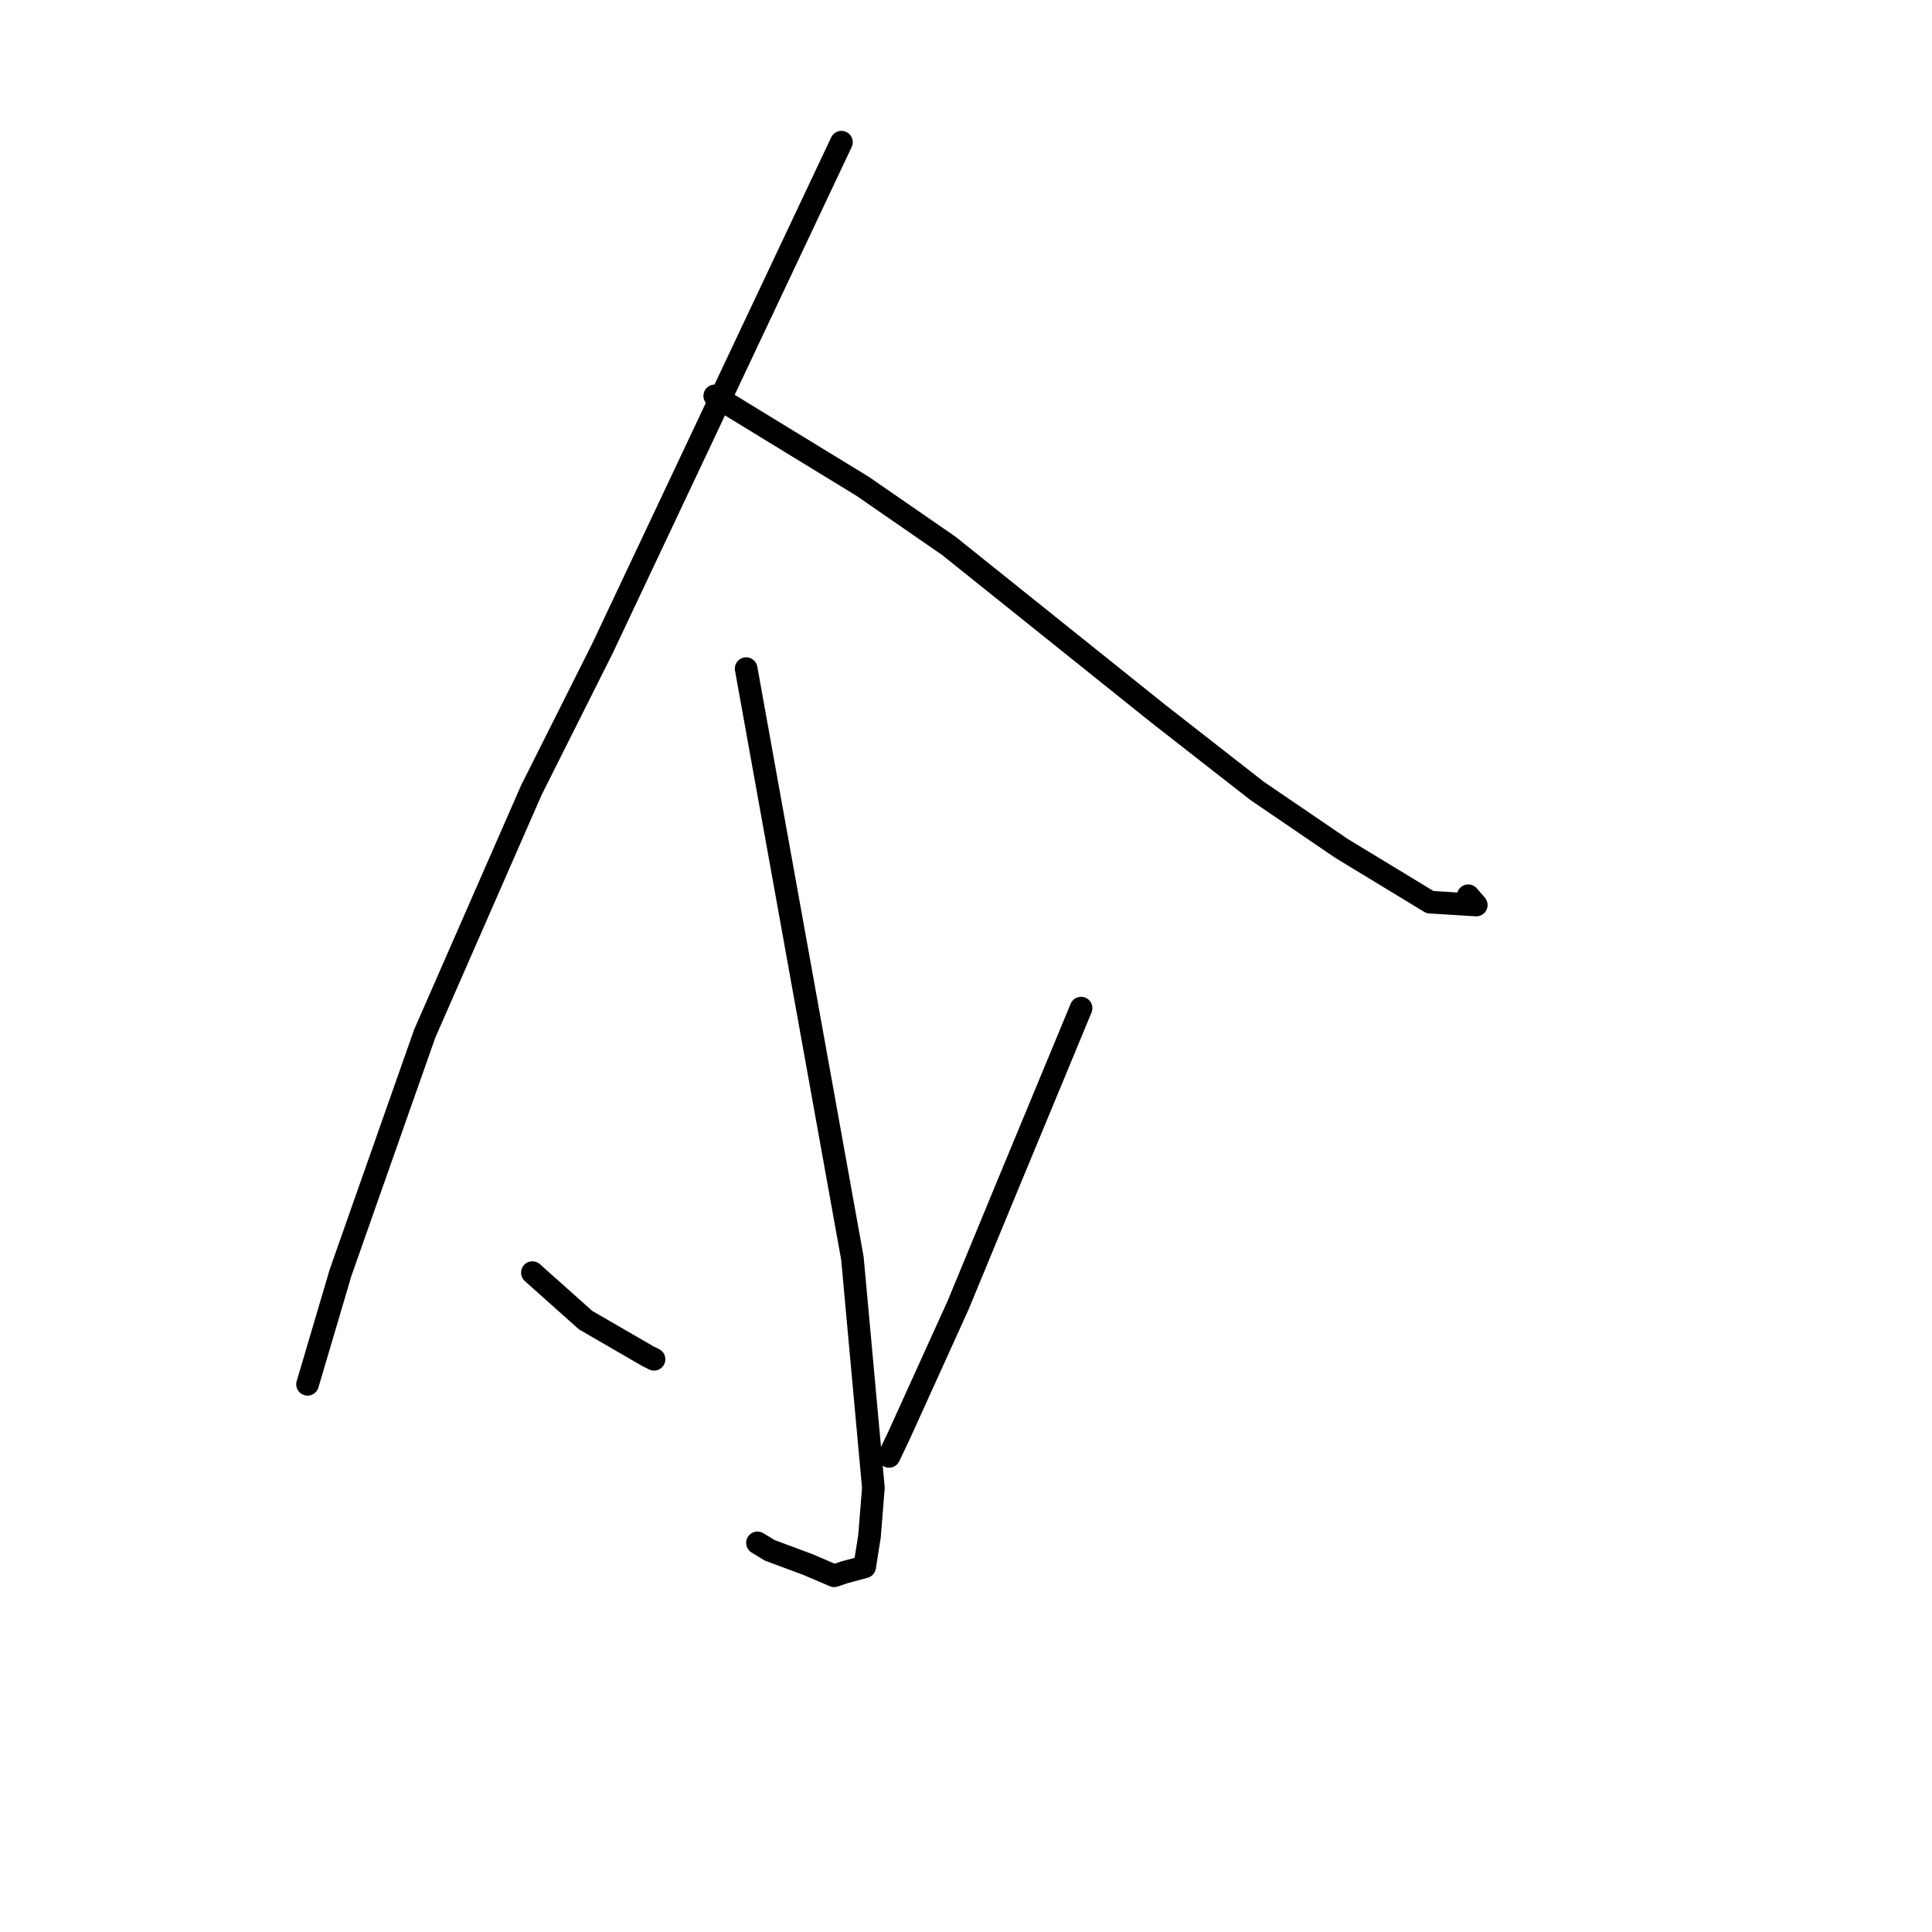<?xml version="1.0" standalone="no"?>
    <svg width="256" height="256" xmlns="http://www.w3.org/2000/svg" version="1.1">
    <polyline stroke="black" stroke-width="3" stroke-linecap="round" fill="transparent" stroke-linejoin="round" points="111.494 18.842 95.661 52.38 79.828 85.919 70.412 104.688 56.269 136.98 45.137 168.599 41.152 182.079 40.753 183.427 " />
        <polyline stroke="black" stroke-width="3" stroke-linecap="round" fill="transparent" stroke-linejoin="round" points="94.707 52.458 104.497 58.443 114.287 64.428 125.708 72.316 153.49 94.58 166.583 104.804 177.775 112.429 189.485 119.54 195.613 119.919 194.549 118.69 " />
        <polyline stroke="black" stroke-width="3" stroke-linecap="round" fill="transparent" stroke-linejoin="round" points="98.869 88.597 105.909 127.664 112.949 166.73 115.727 197.138 115.21 203.585 114.572 207.616 111.86 208.347 110.53 208.8 107.047 207.306 102.009 205.436 100.369 204.438 " />
        <polyline stroke="black" stroke-width="3" stroke-linecap="round" fill="transparent" stroke-linejoin="round" points="70.543 168.629 74.069 171.777 77.595 174.924 85.881 179.724 86.662 180.11 " />
        <polyline stroke="black" stroke-width="3" stroke-linecap="round" fill="transparent" stroke-linejoin="round" points="143.249 133.583 138.306 145.508 133.362 157.432 126.958 172.934 119.188 190.063 117.801 192.978 " />
        </svg>